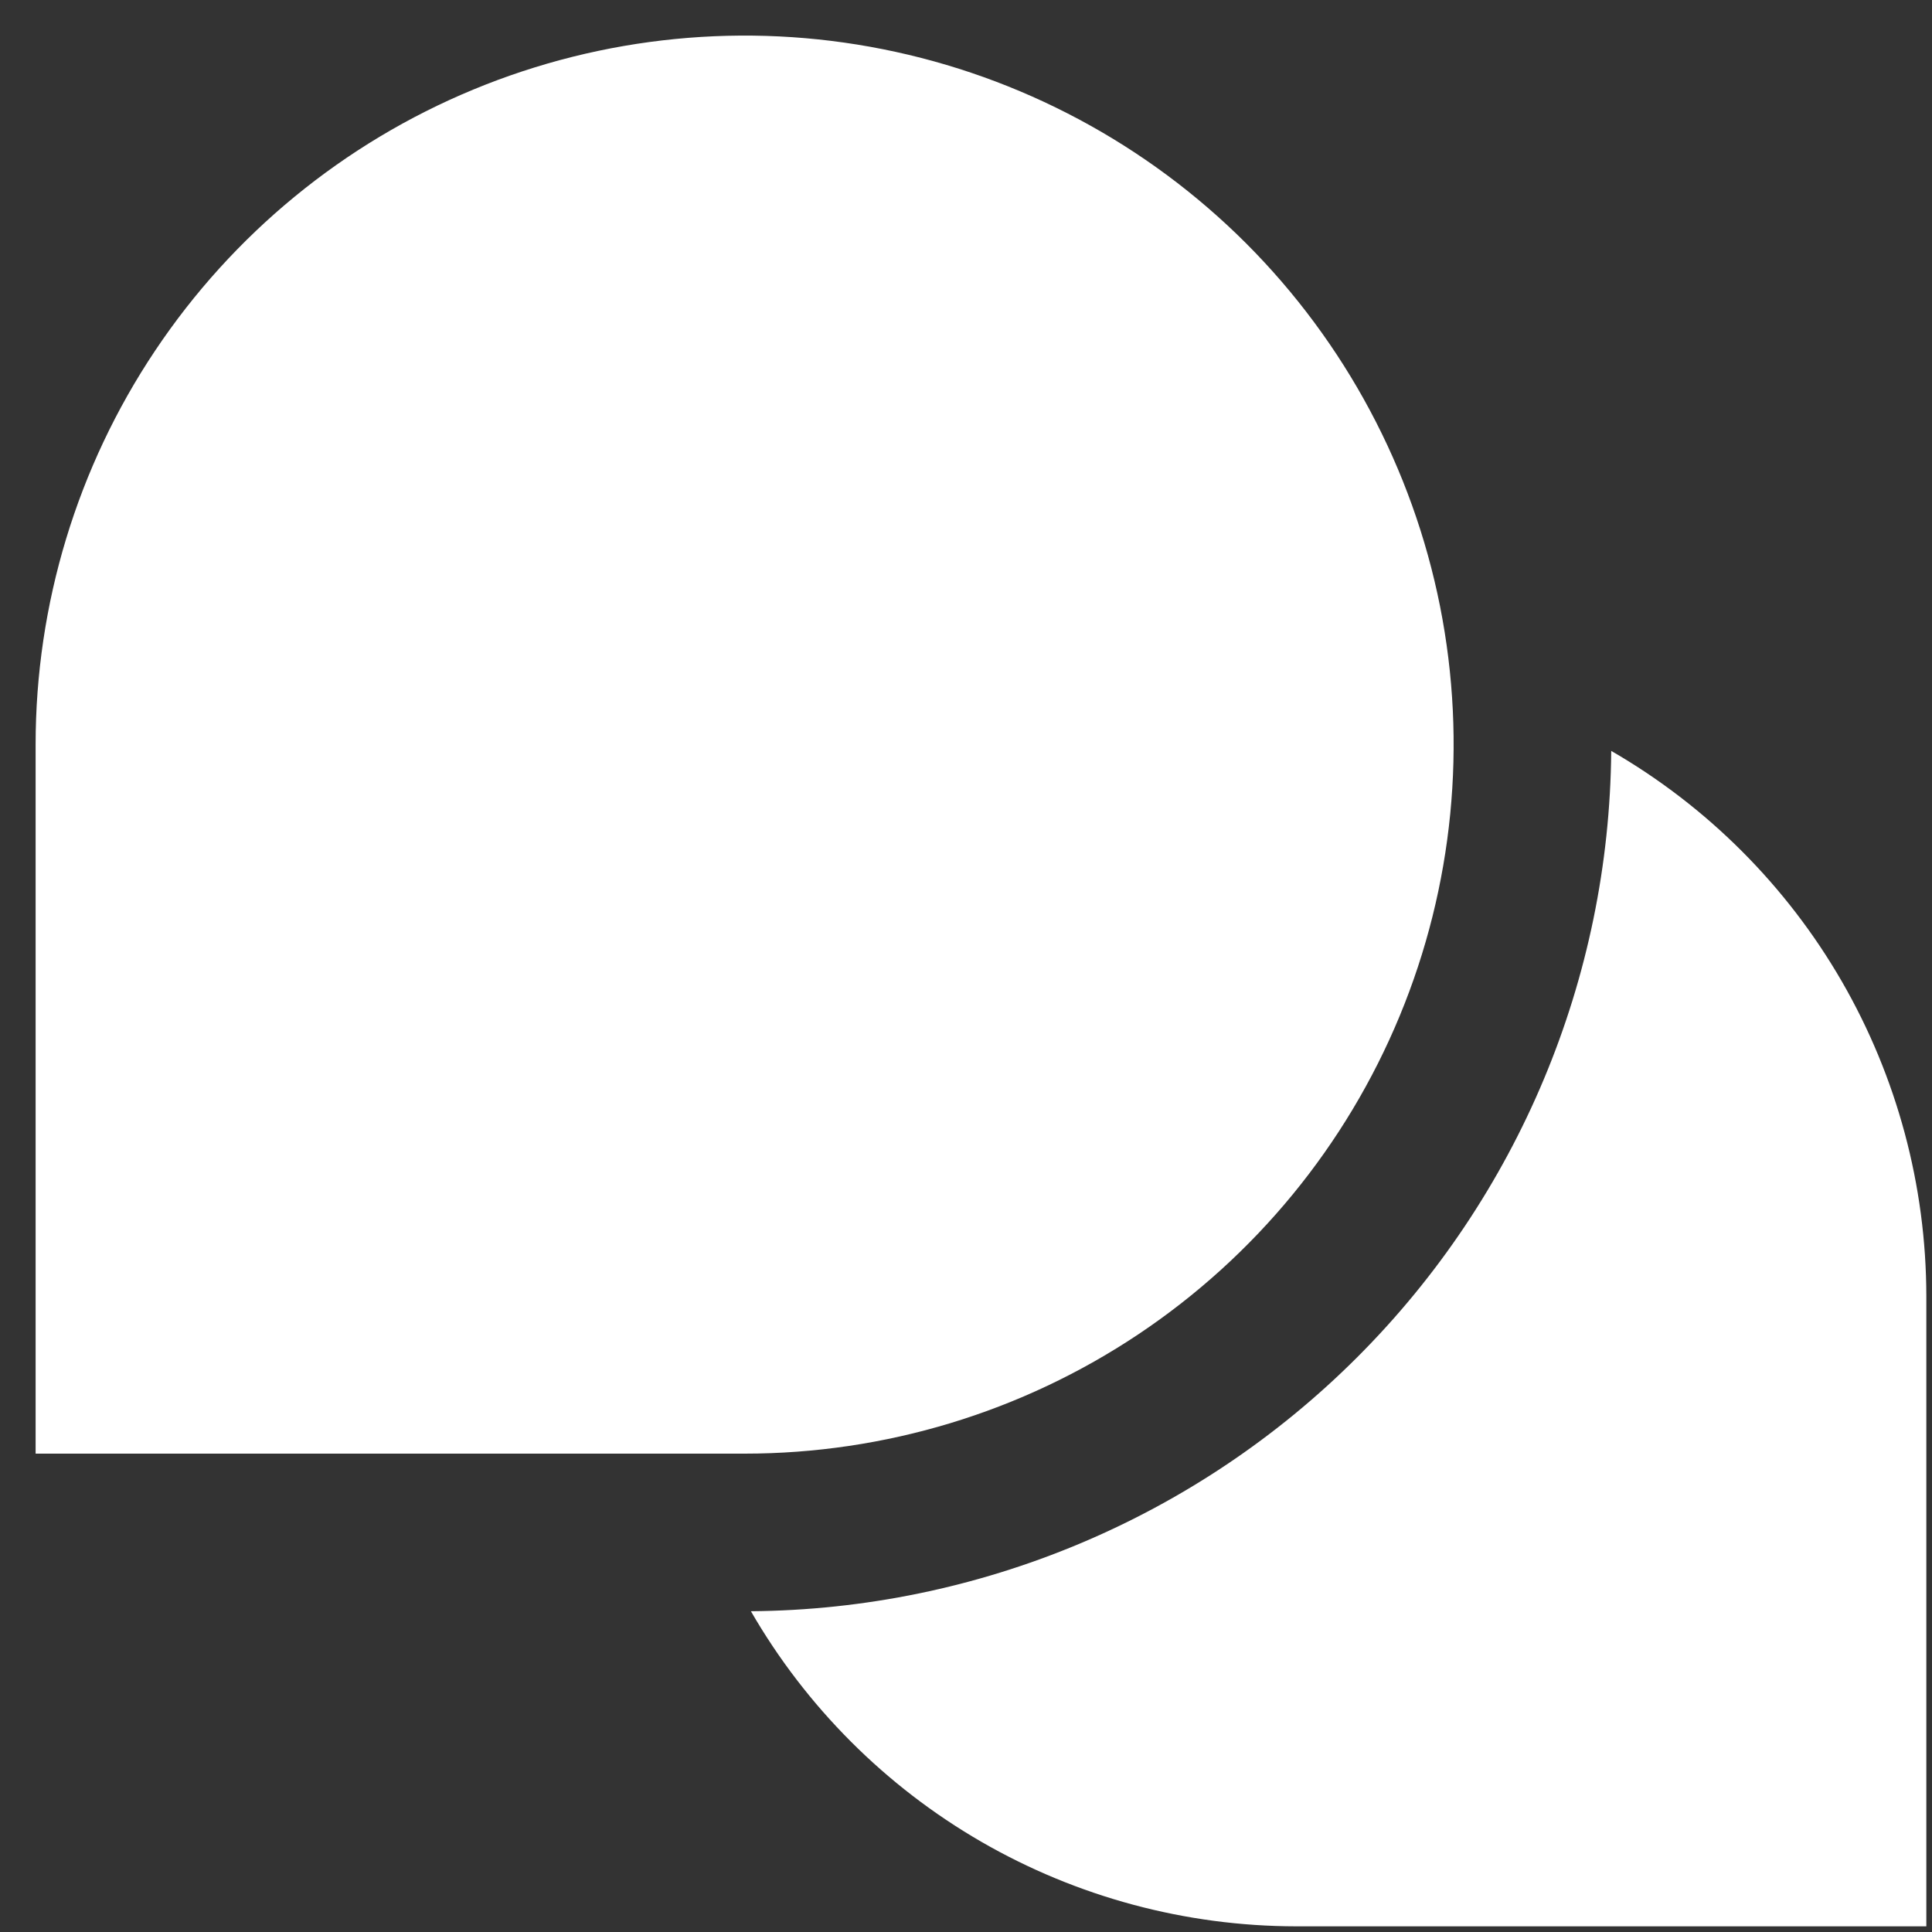 <svg width="30" height="30" viewBox="0 0 30 30" fill="none" xmlns="http://www.w3.org/2000/svg">
<rect x="0" y="0" width="30" height="30" fill="#333333" stroke="none"/>
<path d="M11.562 22.572H0.553V11.562C0.553 9.385 1.198 7.256 2.408 5.446C3.618 3.635 5.337 2.224 7.349 1.391C9.361 0.558 11.575 0.339 13.71 0.764C15.846 1.189 17.808 2.238 19.348 3.777C20.887 5.317 21.936 7.279 22.361 9.415C22.785 11.55 22.567 13.764 21.734 15.776C20.901 17.788 19.49 19.507 17.679 20.717C15.869 21.927 13.74 22.572 11.562 22.572ZM25.019 11.66C24.991 15.195 23.574 18.576 21.075 21.075C18.576 23.574 15.195 24.991 11.66 25.019C12.518 26.505 13.752 27.74 15.238 28.599C16.724 29.457 18.41 29.91 20.126 29.912H29.912V20.126C29.91 18.41 29.457 16.724 28.599 15.238C27.74 13.752 26.505 12.518 25.019 11.66Z" fill="white"/>
</svg>
